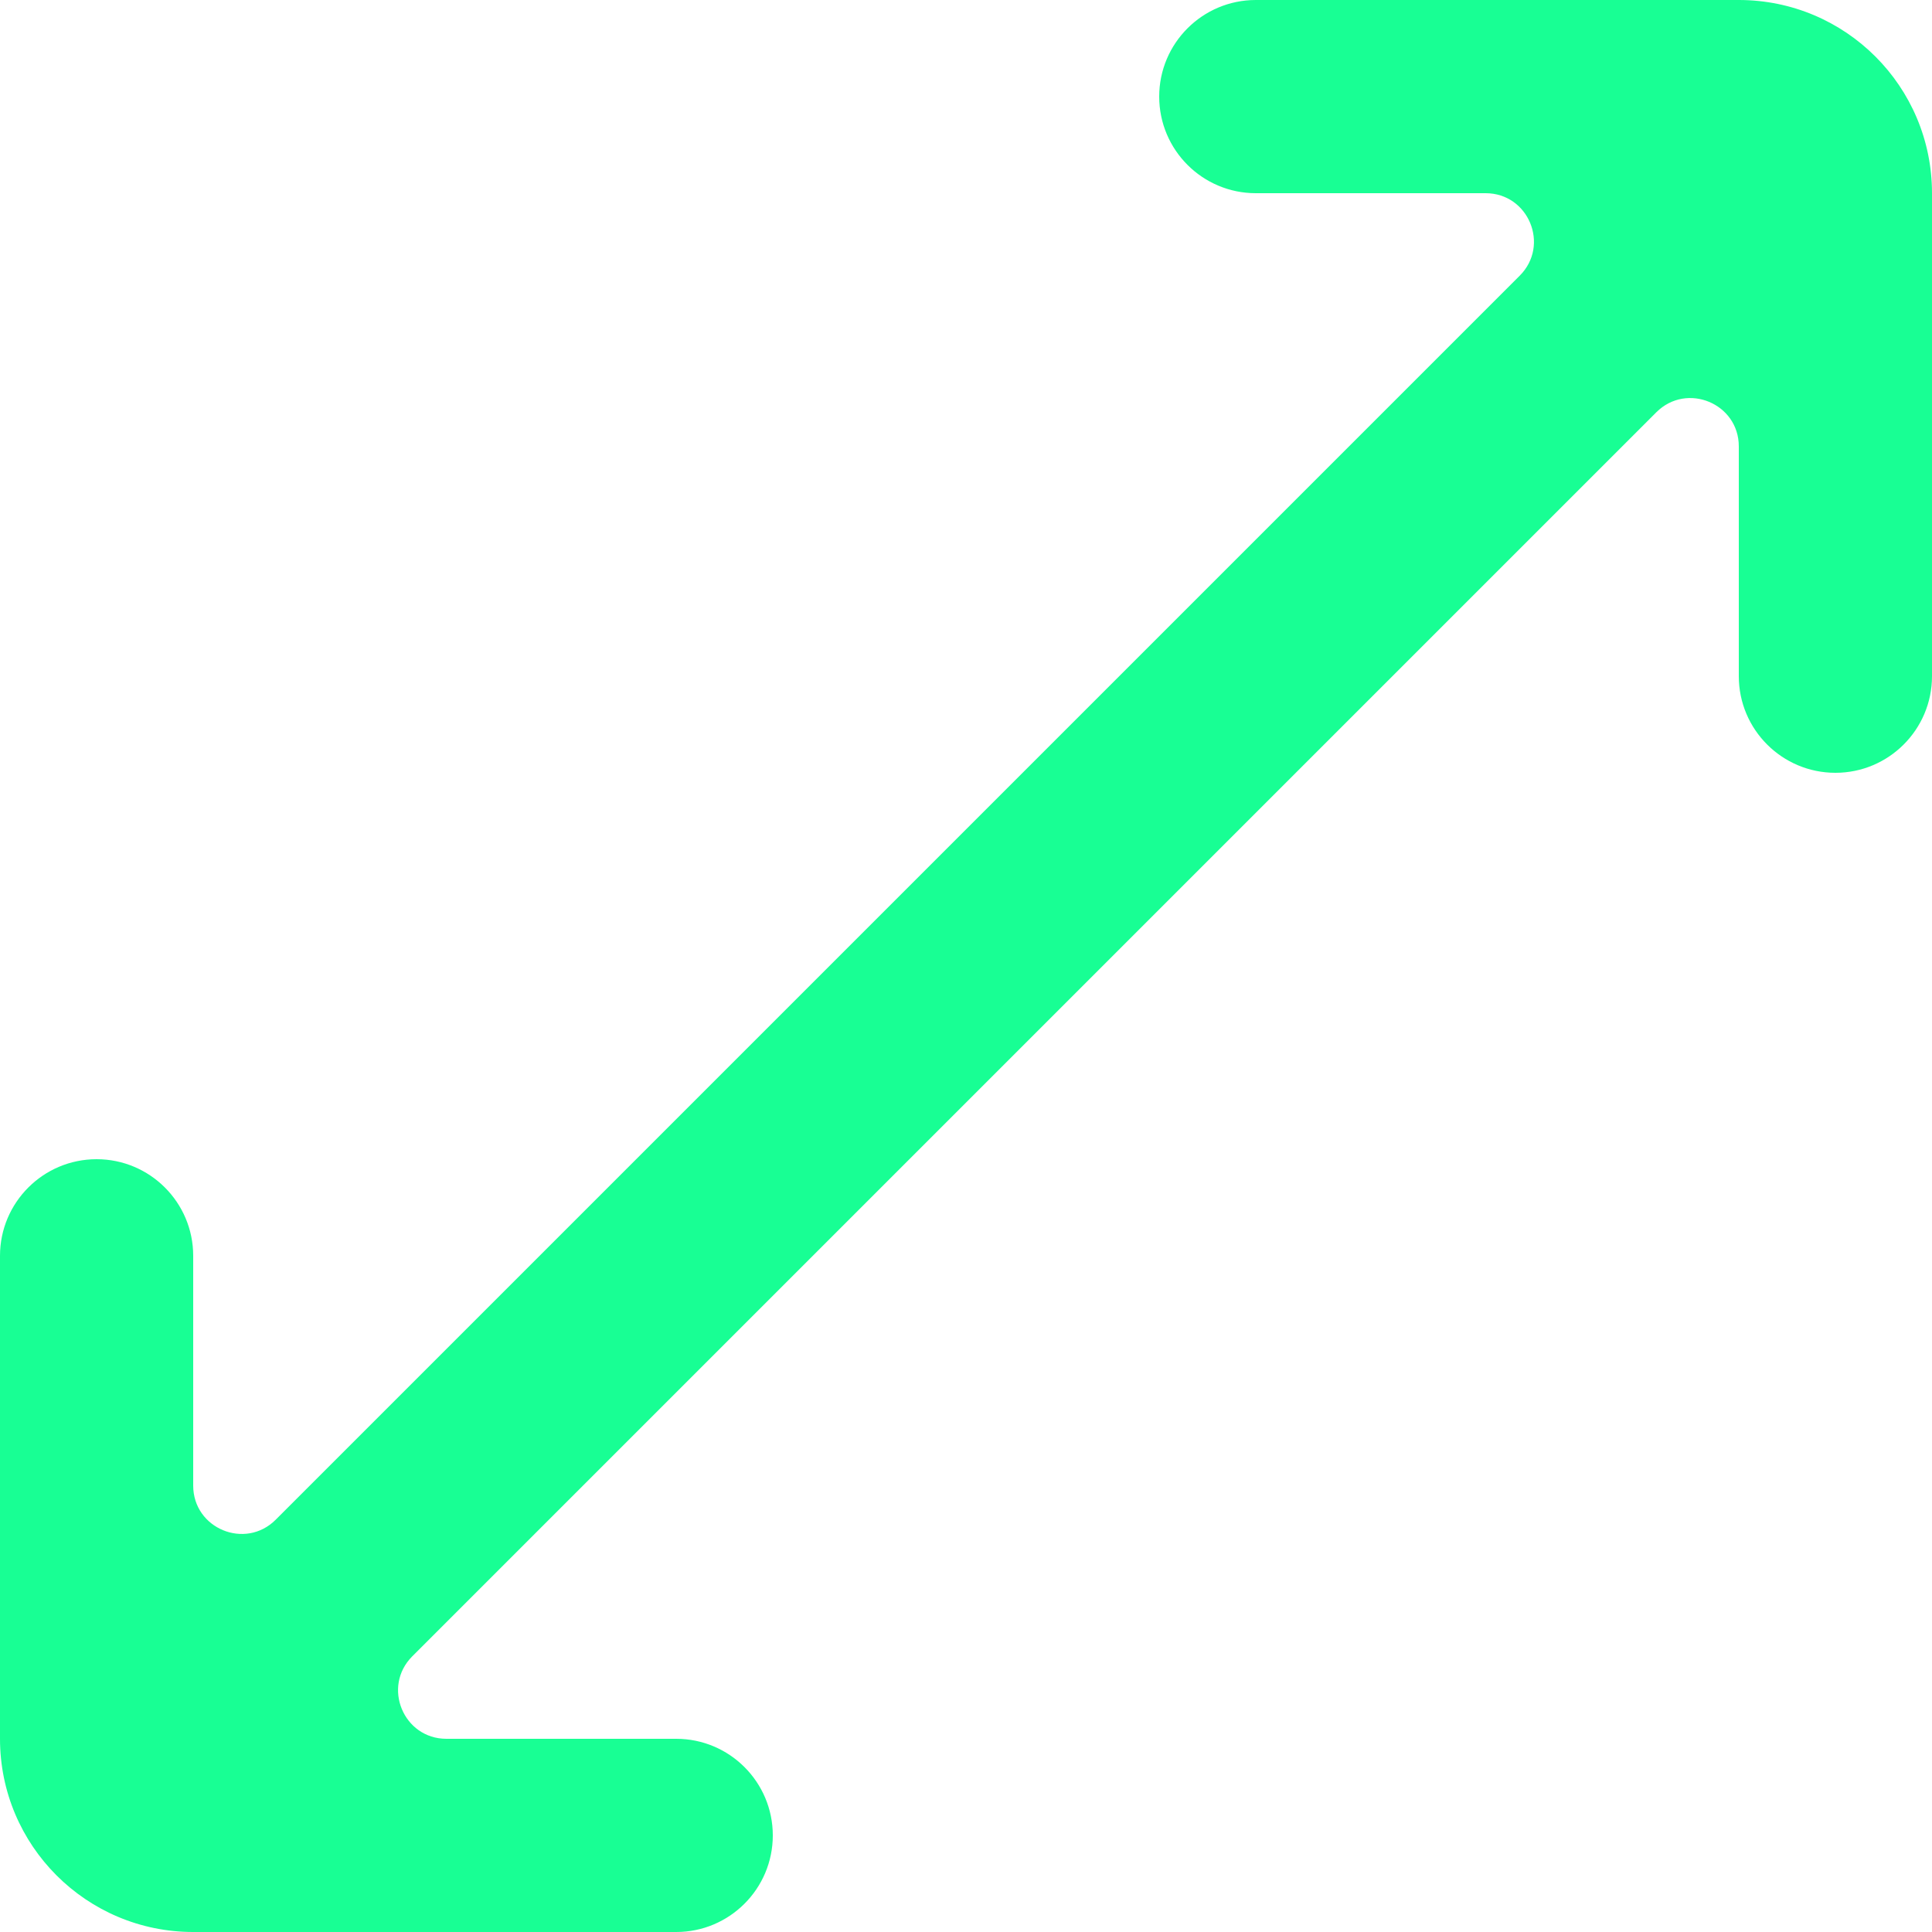 <?xml version="1.0" encoding="UTF-8" standalone="no"?>
<svg width="20px" height="20px" viewBox="0 0 20 20" version="1.1" xmlns="http://www.w3.org/2000/svg" xmlns:xlink="http://www.w3.org/1999/xlink">
    <!-- Generator: Sketch 3.8.1 (29687) - http://www.bohemiancoding.com/sketch -->
    <title>arrow_left_down_right_up [#379]</title>
    <desc>Created with Sketch.</desc>
    <defs></defs>
    <g id="Page-1" stroke="none" stroke-width="1" fill="none" fill-rule="evenodd">
        <g id="Dribbble-Dark-Preview" transform="translate(-180, -6519)" fill="#18FF94">
            <g id="icons" transform="translate(56, 160)">
                <path d="M131,6379 L126,6379 C124.895,6379 124,6378.105 124,6377 L124,6372 C124,6371.448 124.448,6371 125,6371 C125.552,6371 126,6371.448 126,6372 L126,6374.379 C126,6374.824 126.539,6375.047 126.854,6374.732 L129.879,6371.707 L139.732,6361.854 C140.047,6361.539 139.824,6361 139.379,6361 L137,6361 C136.448,6361 136,6360.552 136,6360 C136,6359.448 136.448,6359 137,6359 L142,6359 C143.105,6359 144,6359.895 144,6361 L144,6366 C144,6366.552 143.552,6367 143,6367 C142.448,6367 142,6366.552 142,6366 L142,6363.621 C142,6363.176 141.461,6362.953 141.146,6363.268 C133.414,6371 130.996,6373.418 128.268,6376.146 C127.953,6376.461 128.176,6377 128.621,6377 L131,6377 C131.552,6377 132,6377.448 132,6378 C132,6378.552 131.552,6379 131,6379" id="arrow_left_down_right_up-[#379]"></path>
            </g>
        </g>
    </g>
</svg>